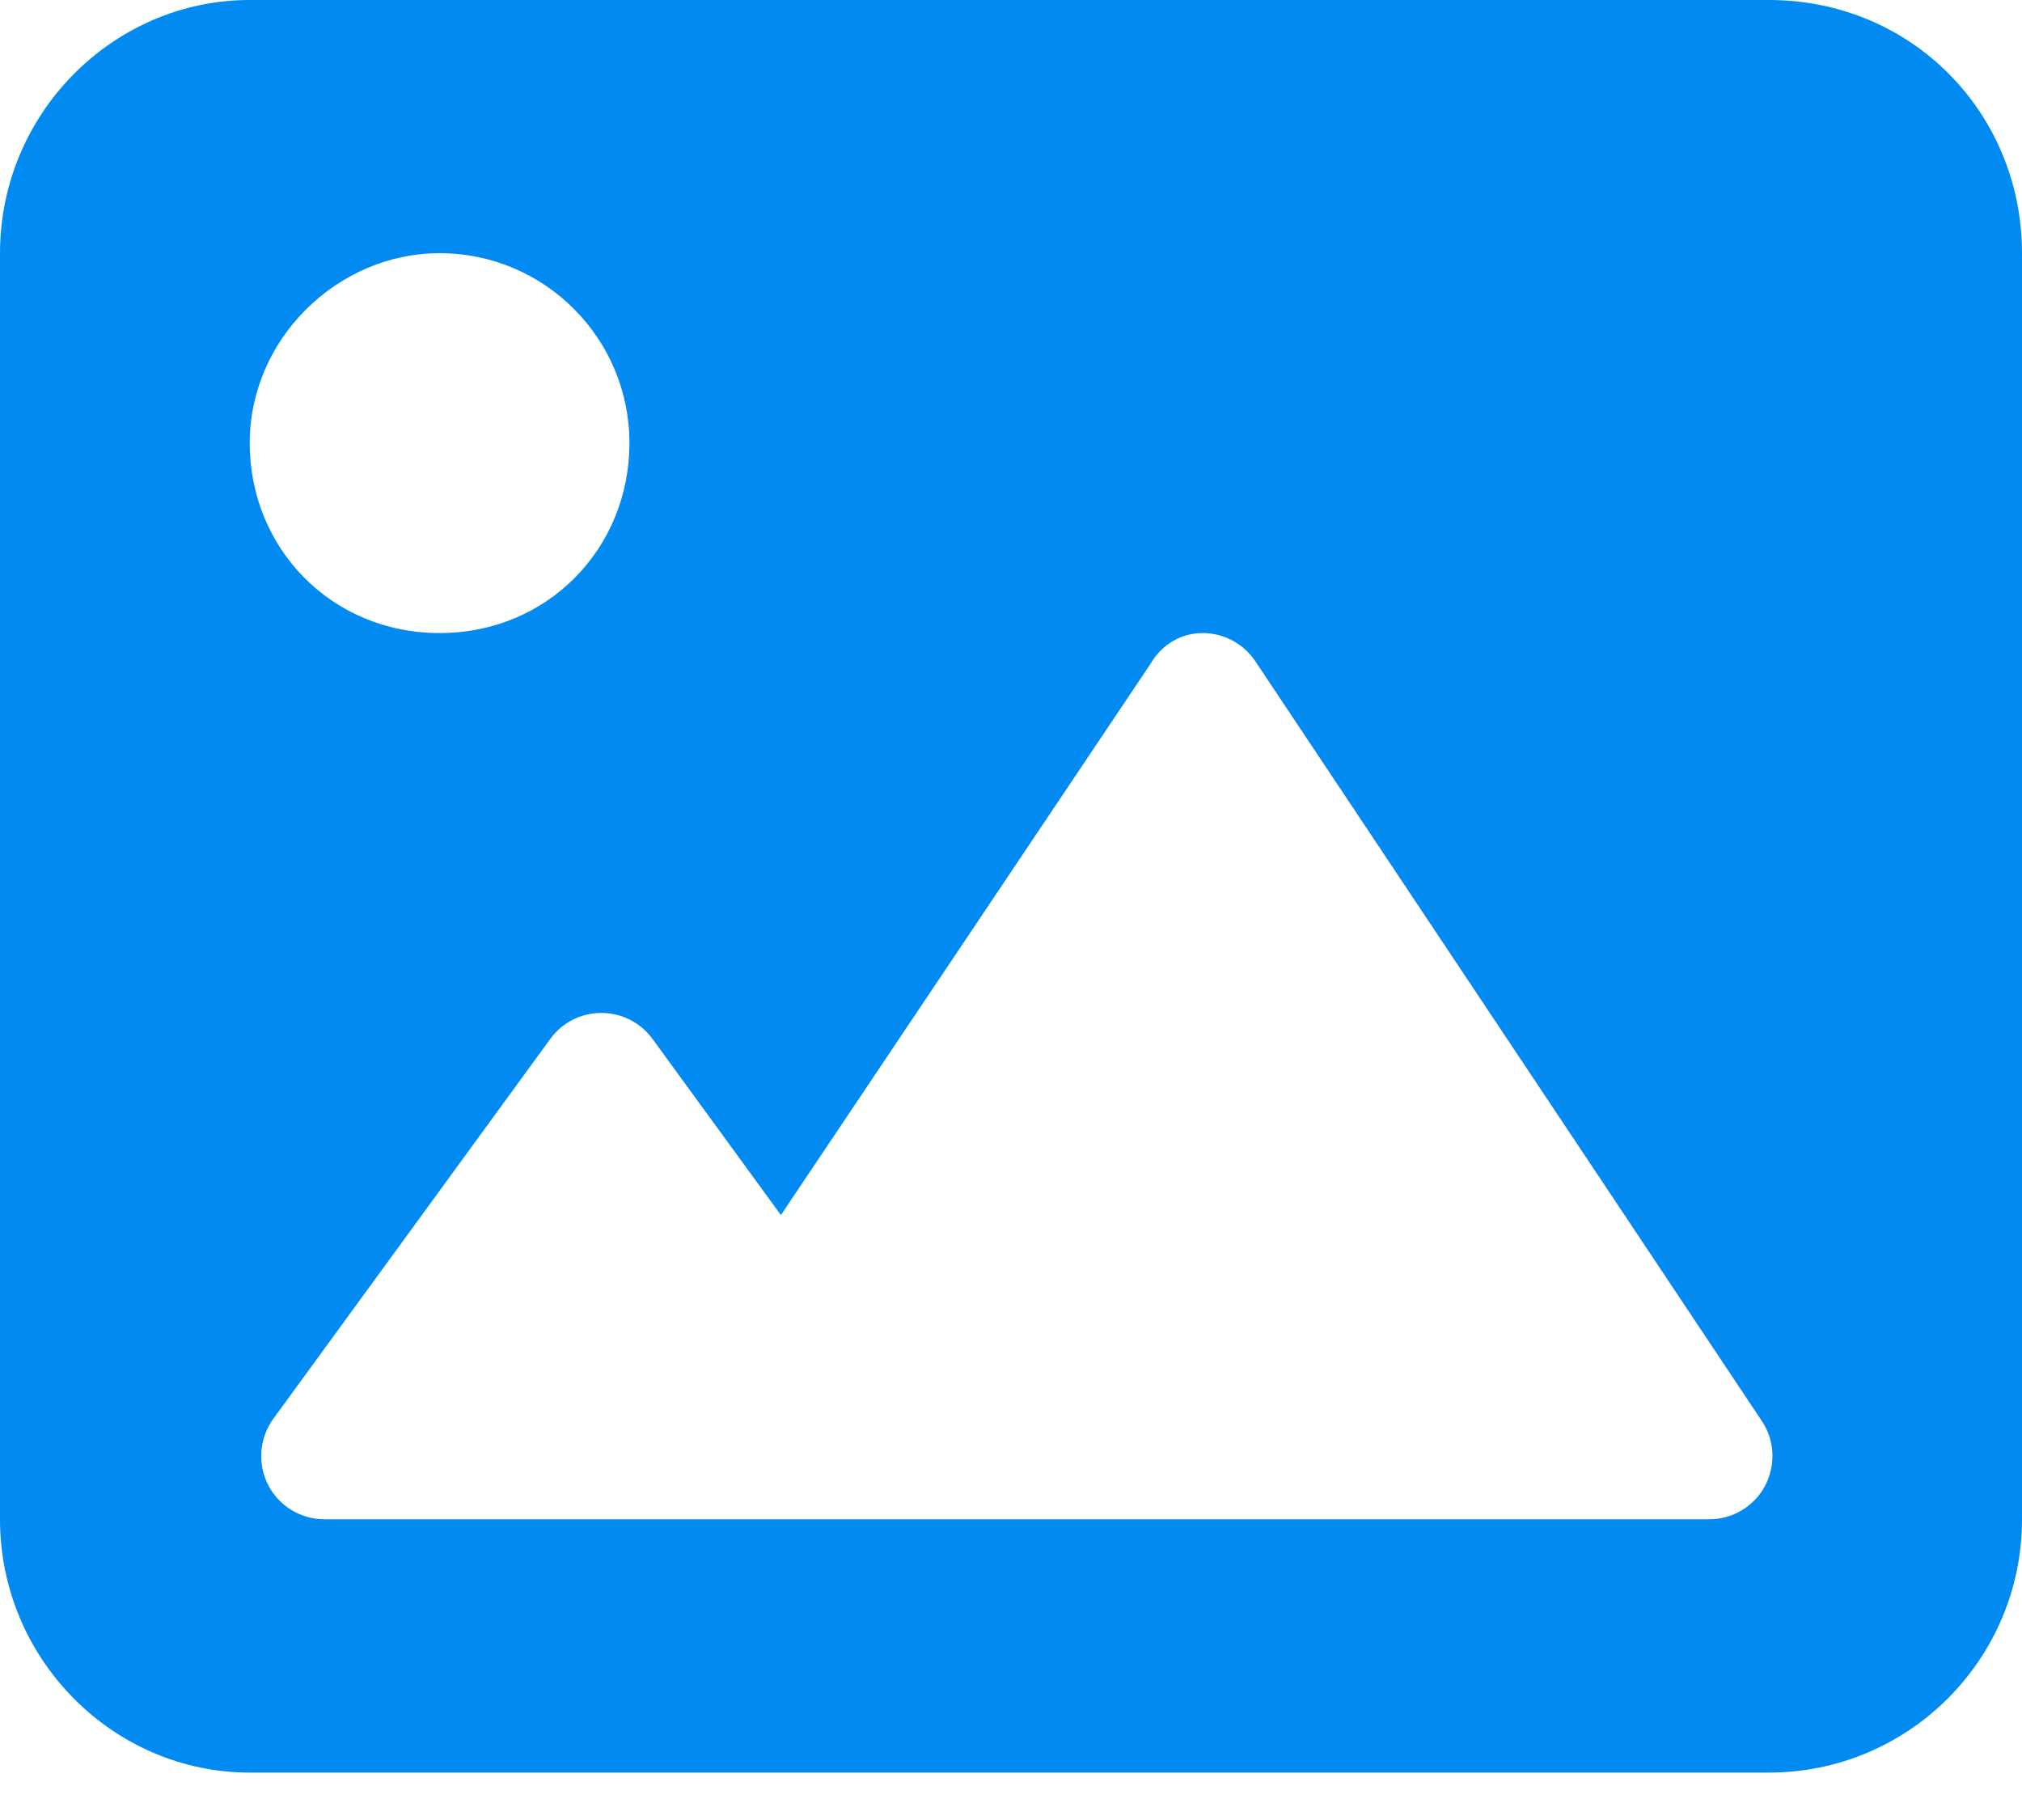 <svg width="20" height="18" viewBox="0 0 20 18" fill="none" xmlns="http://www.w3.org/2000/svg">
<path d="M17.496 0H2.47C1.121 0 0 1.121 0 2.504V15.026C0 16.41 1.121 17.531 2.469 17.531H17.496C18.879 17.531 20 16.41 20 15.026V2.504C20 1.121 18.913 0 17.496 0ZM4.348 2.504C5.385 2.504 6.226 3.345 6.226 4.383C6.226 5.42 5.42 6.261 4.348 6.261C3.276 6.261 2.47 5.42 2.47 4.383C2.47 3.345 3.345 2.504 4.348 2.504ZM17.457 14.698C17.347 14.901 17.136 15.026 16.905 15.026H3.21C2.974 15.026 2.758 14.894 2.651 14.684C2.545 14.474 2.565 14.222 2.704 14.031L5.443 10.275C5.561 10.111 5.749 10.018 5.948 10.018C6.148 10.018 6.336 10.113 6.454 10.275L7.724 12.017L11.375 6.573C11.493 6.367 11.689 6.261 11.896 6.261C12.104 6.261 12.301 6.366 12.417 6.54L17.426 14.053C17.555 14.244 17.566 14.49 17.457 14.698Z" fill="#028AF3"/>
</svg>
